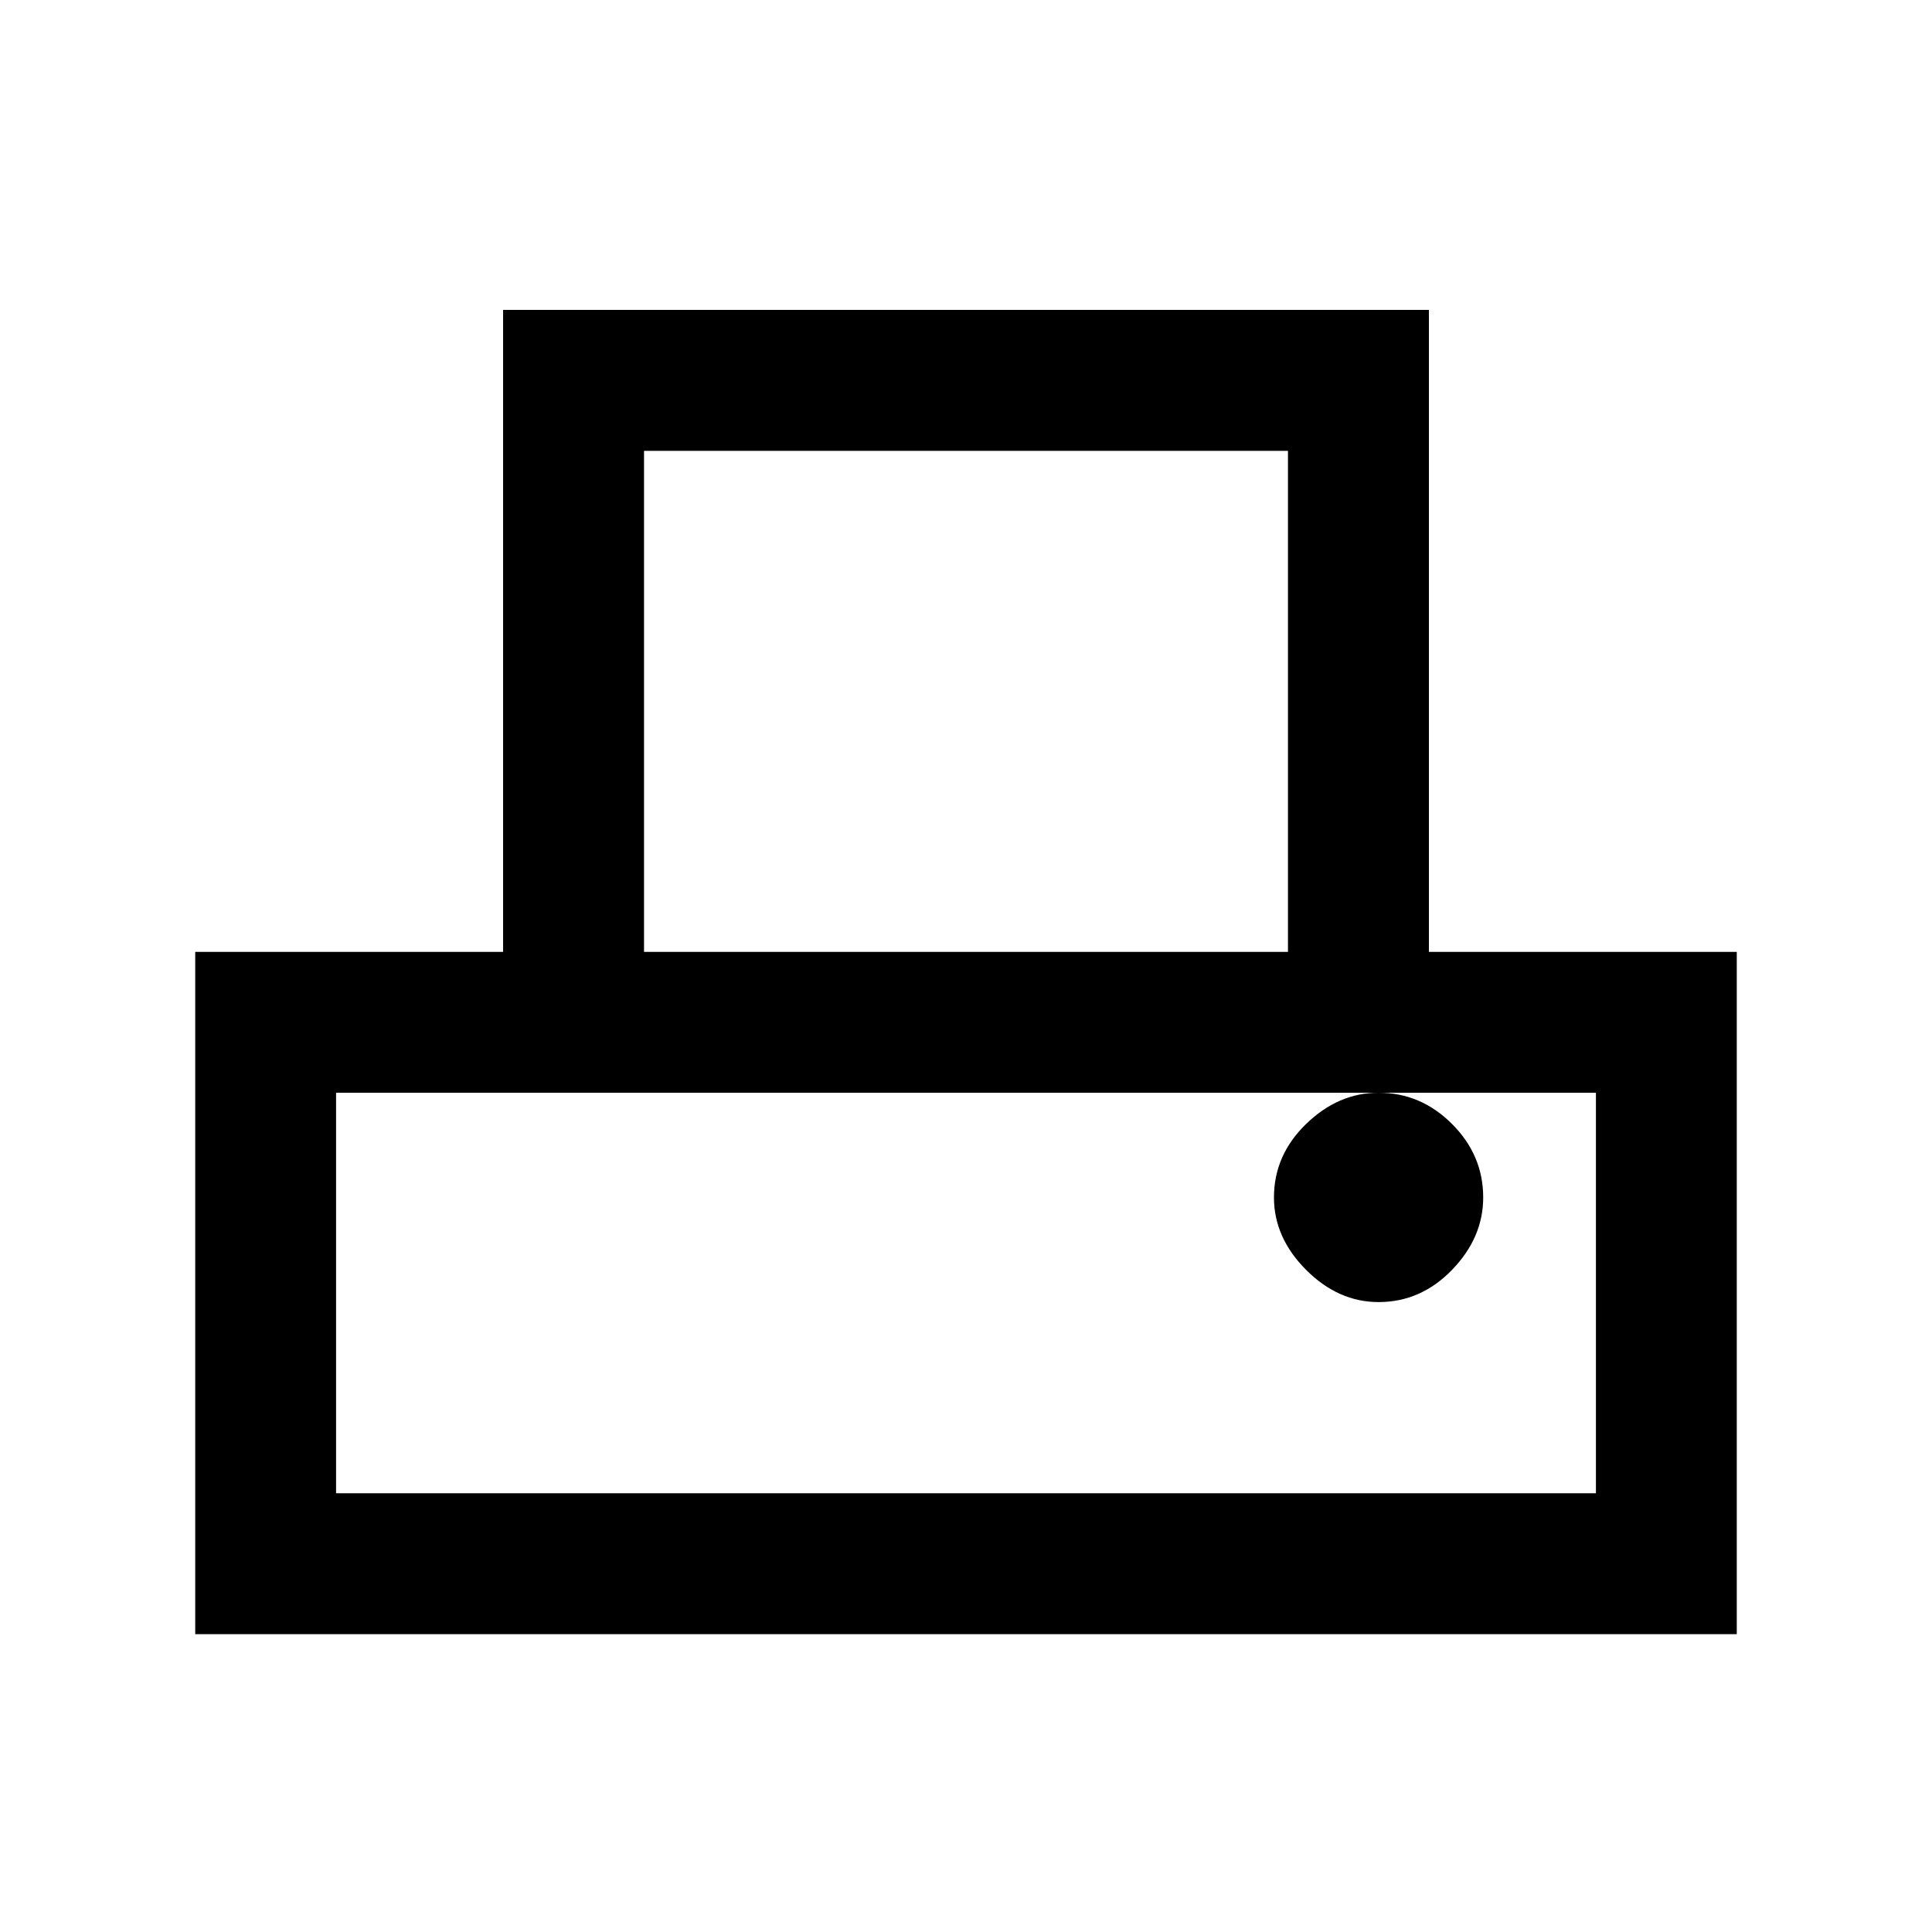 <svg xmlns="http://www.w3.org/2000/svg" height="20" width="20"><path d="M2.021 16.917V9.854h3.187V3.208h9.584v6.646h3.187v7.063Zm4.646-7.063h6.666V4.667H6.667Zm-3.188 5.604h13.042v-4.146H3.479Zm10.792-1.979q.437 0 .76-.333.323-.334.323-.75 0-.438-.323-.761t-.76-.323q-.417 0-.75.323t-.333.761q0 .416.333.75.333.333.75.333ZM3.479 11.312h13.042Z"/></svg>
